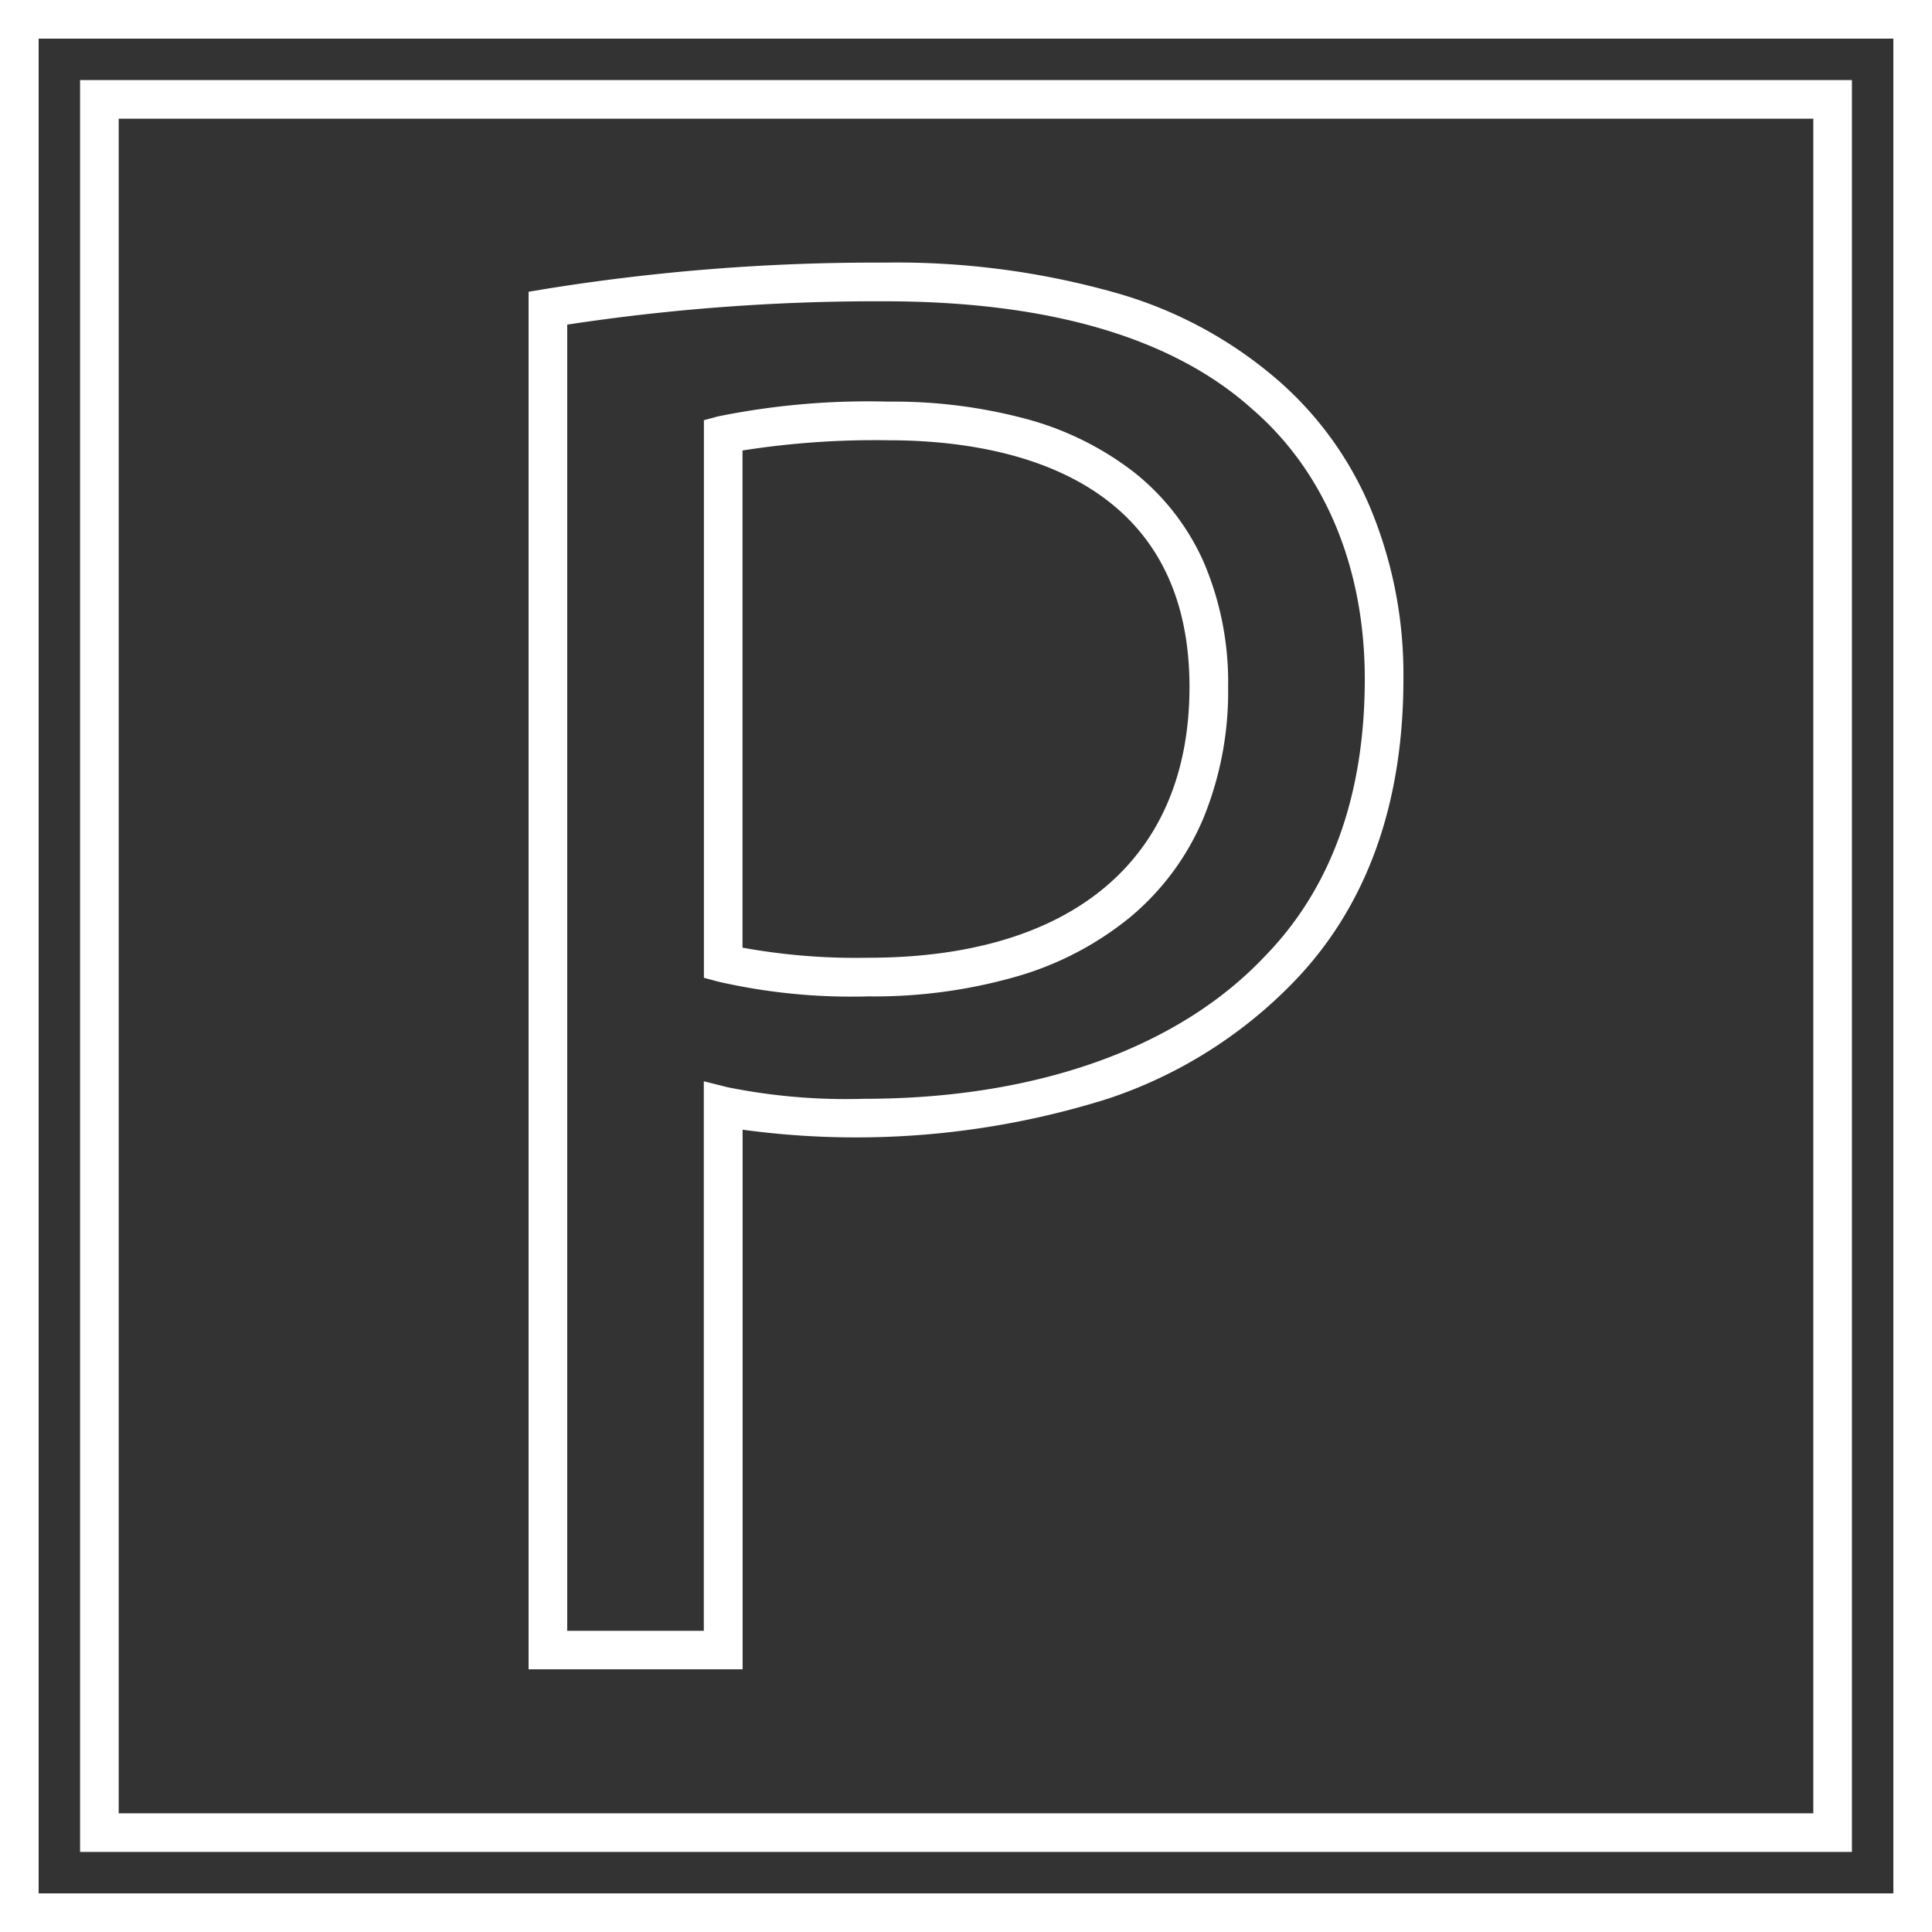 <svg xmlns="http://www.w3.org/2000/svg" width="100.017" height="100.017" viewBox="0 0 100.017 100.017"><rect x="0" y="0" width="100.017" height="100.017" fill="#333333" stroke="none"/><g transform="translate(-109.638 -282.222)"><g transform="translate(138.002 296.817)"><path d="M187.849,311.928a41.668,41.668,0,0,1,11.946,1.555,21.927,21.927,0,0,1,8.431,4.536,17.988,17.988,0,0,1,4.782,6.616,22.421,22.421,0,0,1,1.71,8.841c0,6.528-1.918,11.814-5.7,15.712a23.833,23.833,0,0,1-9.609,6.028,43.429,43.429,0,0,1-18.9,1.6v27.935H169.429V313.437l.836-.139A107.53,107.53,0,0,1,187.849,311.928Zm-1.043,43.288c8.9,0,16.277-2.629,20.759-7.4l.012-.012c3.411-3.512,5.141-8.332,5.141-14.324,0-5.757-2.063-10.712-5.808-13.952l-.015-.013c-4.117-3.706-10.525-5.584-19.046-5.584a106.549,106.549,0,0,0-16.42,1.207v67.619H178.5V354.309l1.243.311A30.991,30.991,0,0,0,186.806,355.216Zm1.252-36.091a26.451,26.451,0,0,1,7.085.883,15.816,15.816,0,0,1,5.582,2.735,12.291,12.291,0,0,1,3.648,4.675,15.773,15.773,0,0,1,1.27,6.477,17.294,17.294,0,0,1-1.295,6.833,13.474,13.474,0,0,1-3.77,5.082,16.5,16.5,0,0,1-5.9,3.08,26.739,26.739,0,0,1-7.662,1.025,30.922,30.922,0,0,1-7.765-.763l-.746-.2V320.087l.742-.2A39.019,39.019,0,0,1,188.057,319.125Zm-1.043,28.789c10.567,0,16.628-5.11,16.628-14.02,0-11.11-9.765-12.769-15.585-12.769a44.085,44.085,0,0,0-7.554.529v25.738A32.751,32.751,0,0,0,187.014,347.914Z" transform="translate(-170.429 -312.928)" fill="#fff"/></g><path d="M-1-1H99.017V99.017H-1ZM97.017,1H1V97.017H97.017Z" transform="translate(110.638 283.222)" fill="#fff"/><path d="M-1-1H90.727V90.727H-1ZM88.727,1H1V88.727H88.727Z" transform="translate(114.783 287.367)" fill="#fff"/></g></svg>